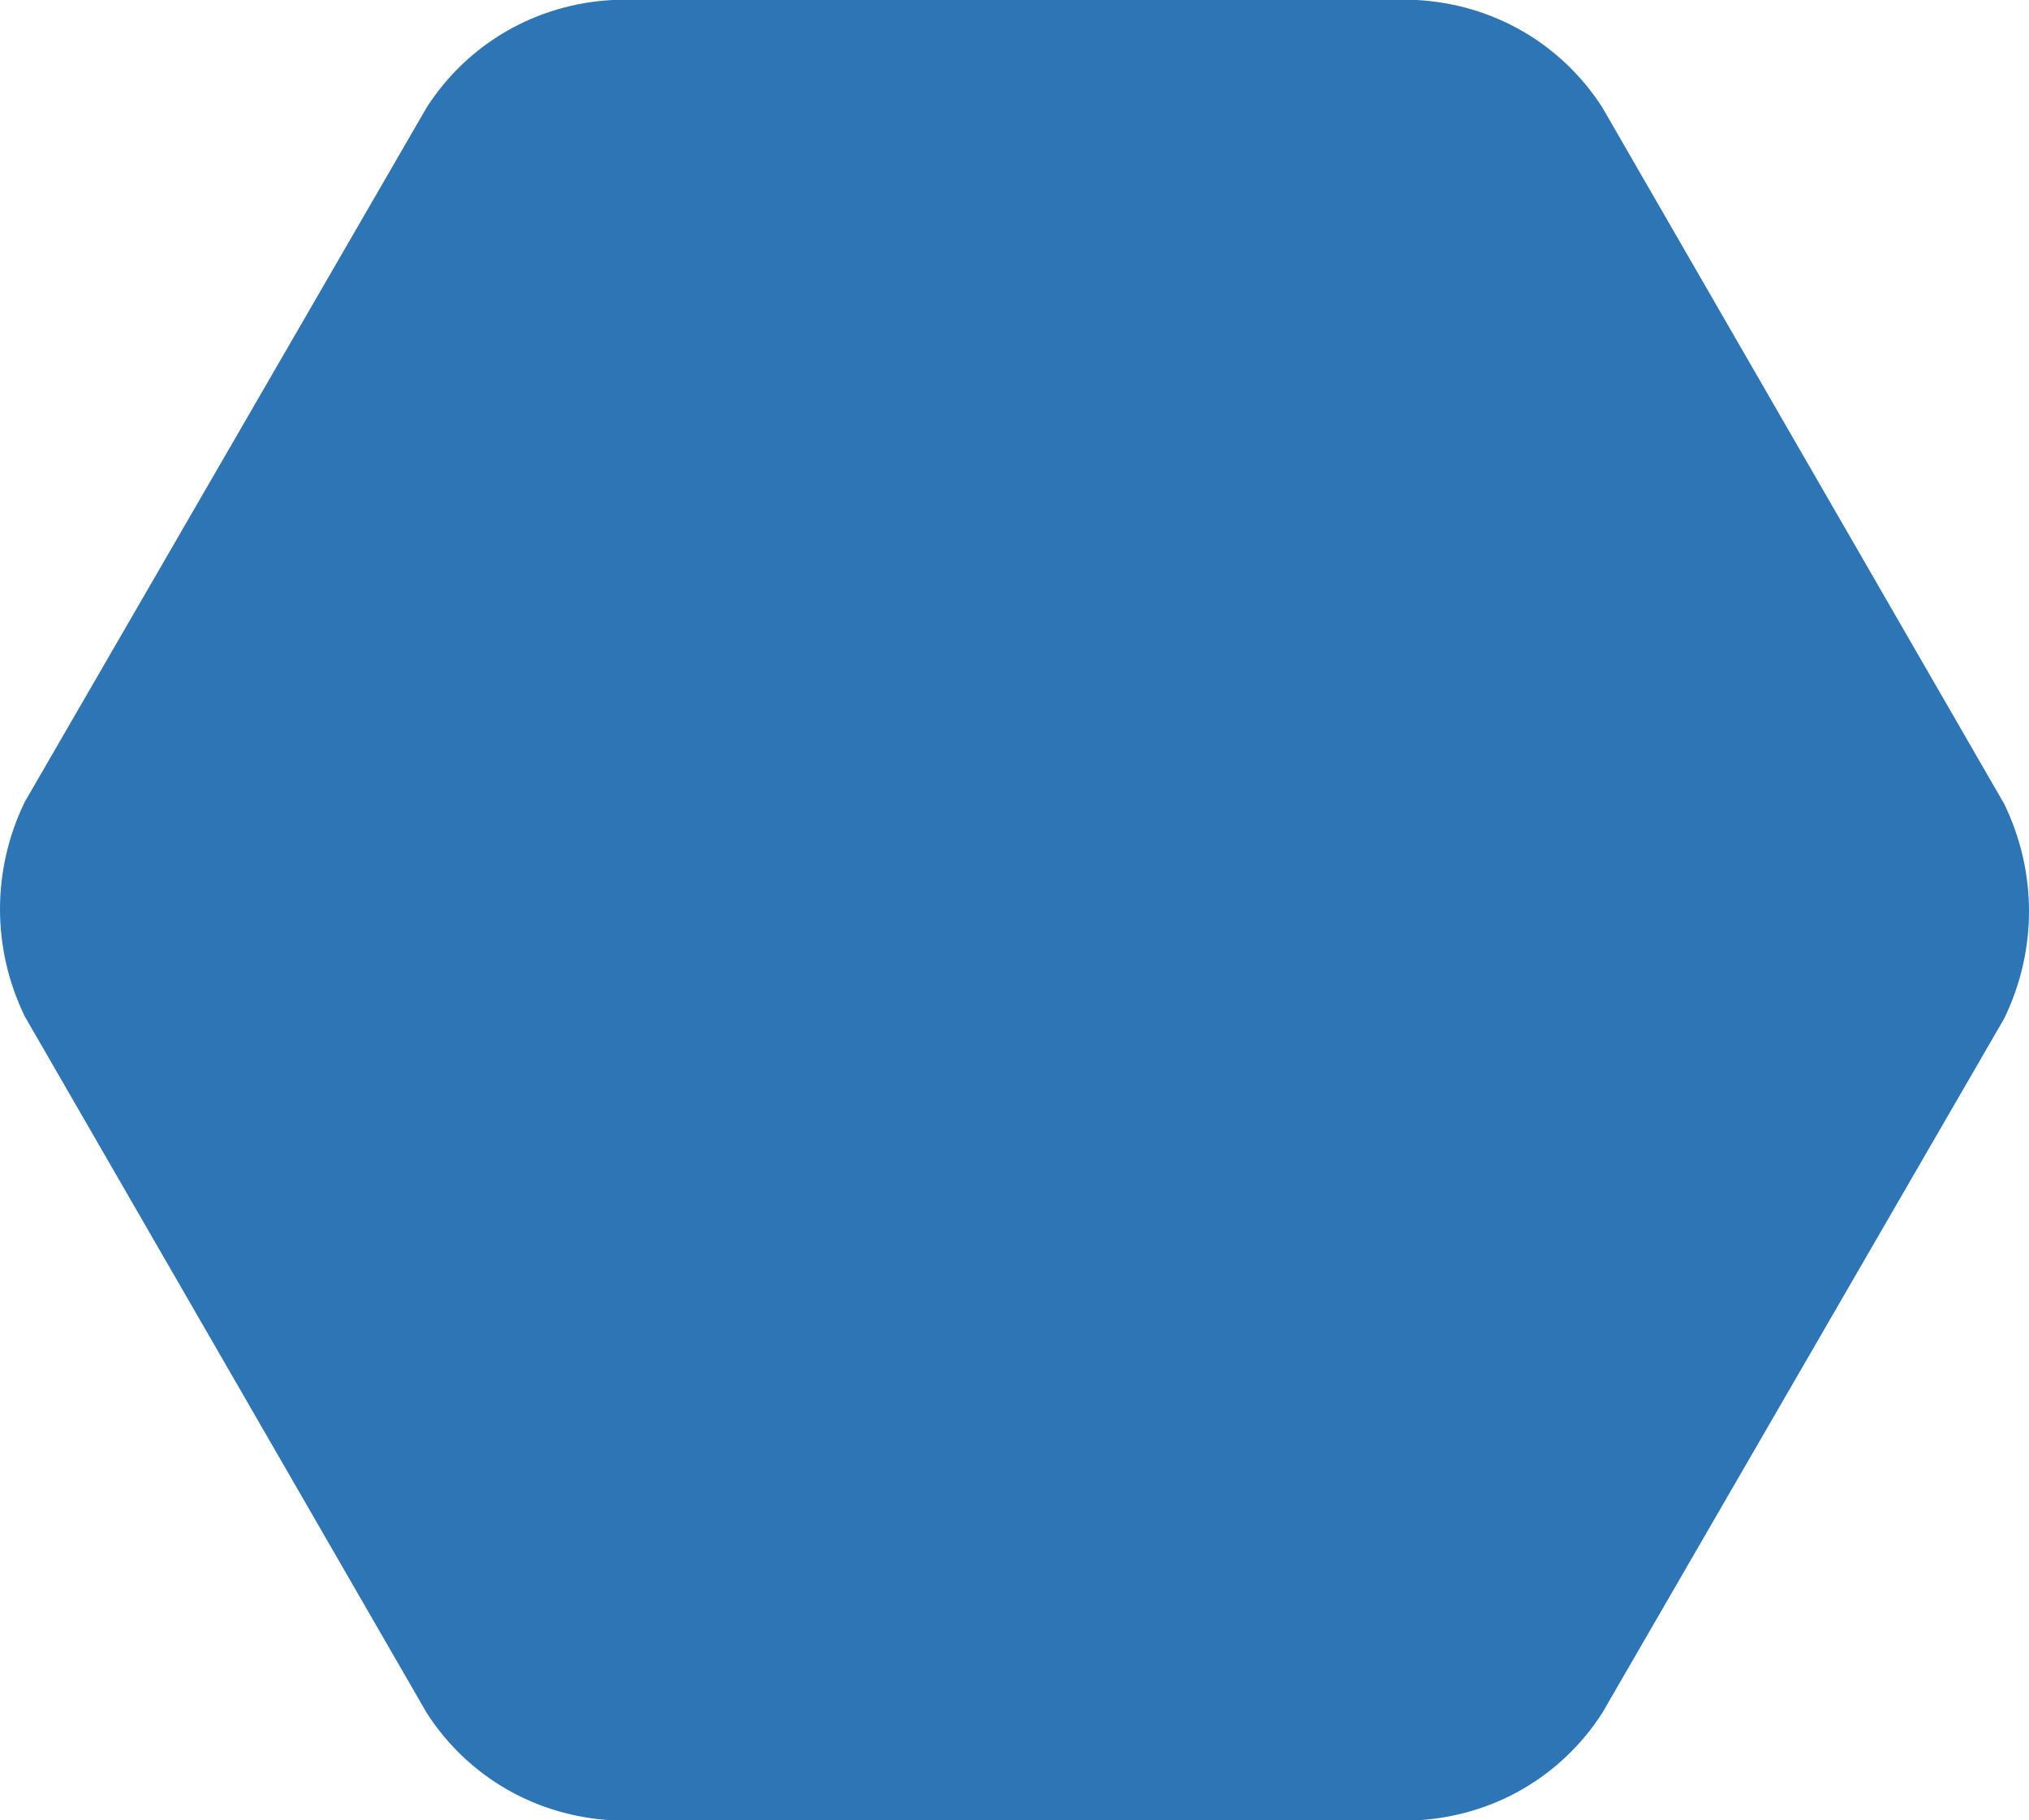 <svg viewBox="0 0 98.4 88.3" xmlns="http://www.w3.org/2000/svg" xmlns:xlink="http://www.w3.org/1999/xlink" id="Layer_1" overflow="hidden"><path d="M1.2 49.3C-0.4 46-0.4 42.2 1.2 38.9L20.7 5.2C22.7 2.1 26 0.2 29.7 0L68.7 0C72.4 0.2 75.7 2.1 77.7 5.2L97.2 39C98.8 42.3 98.8 46.1 97.2 49.4L77.7 83.1C75.7 86.2 72.4 88.1 68.7 88.3L29.7 88.3C26 88.1 22.7 86.2 20.7 83.1L1.2 49.3Z" fill="#2E75B6"/></svg>